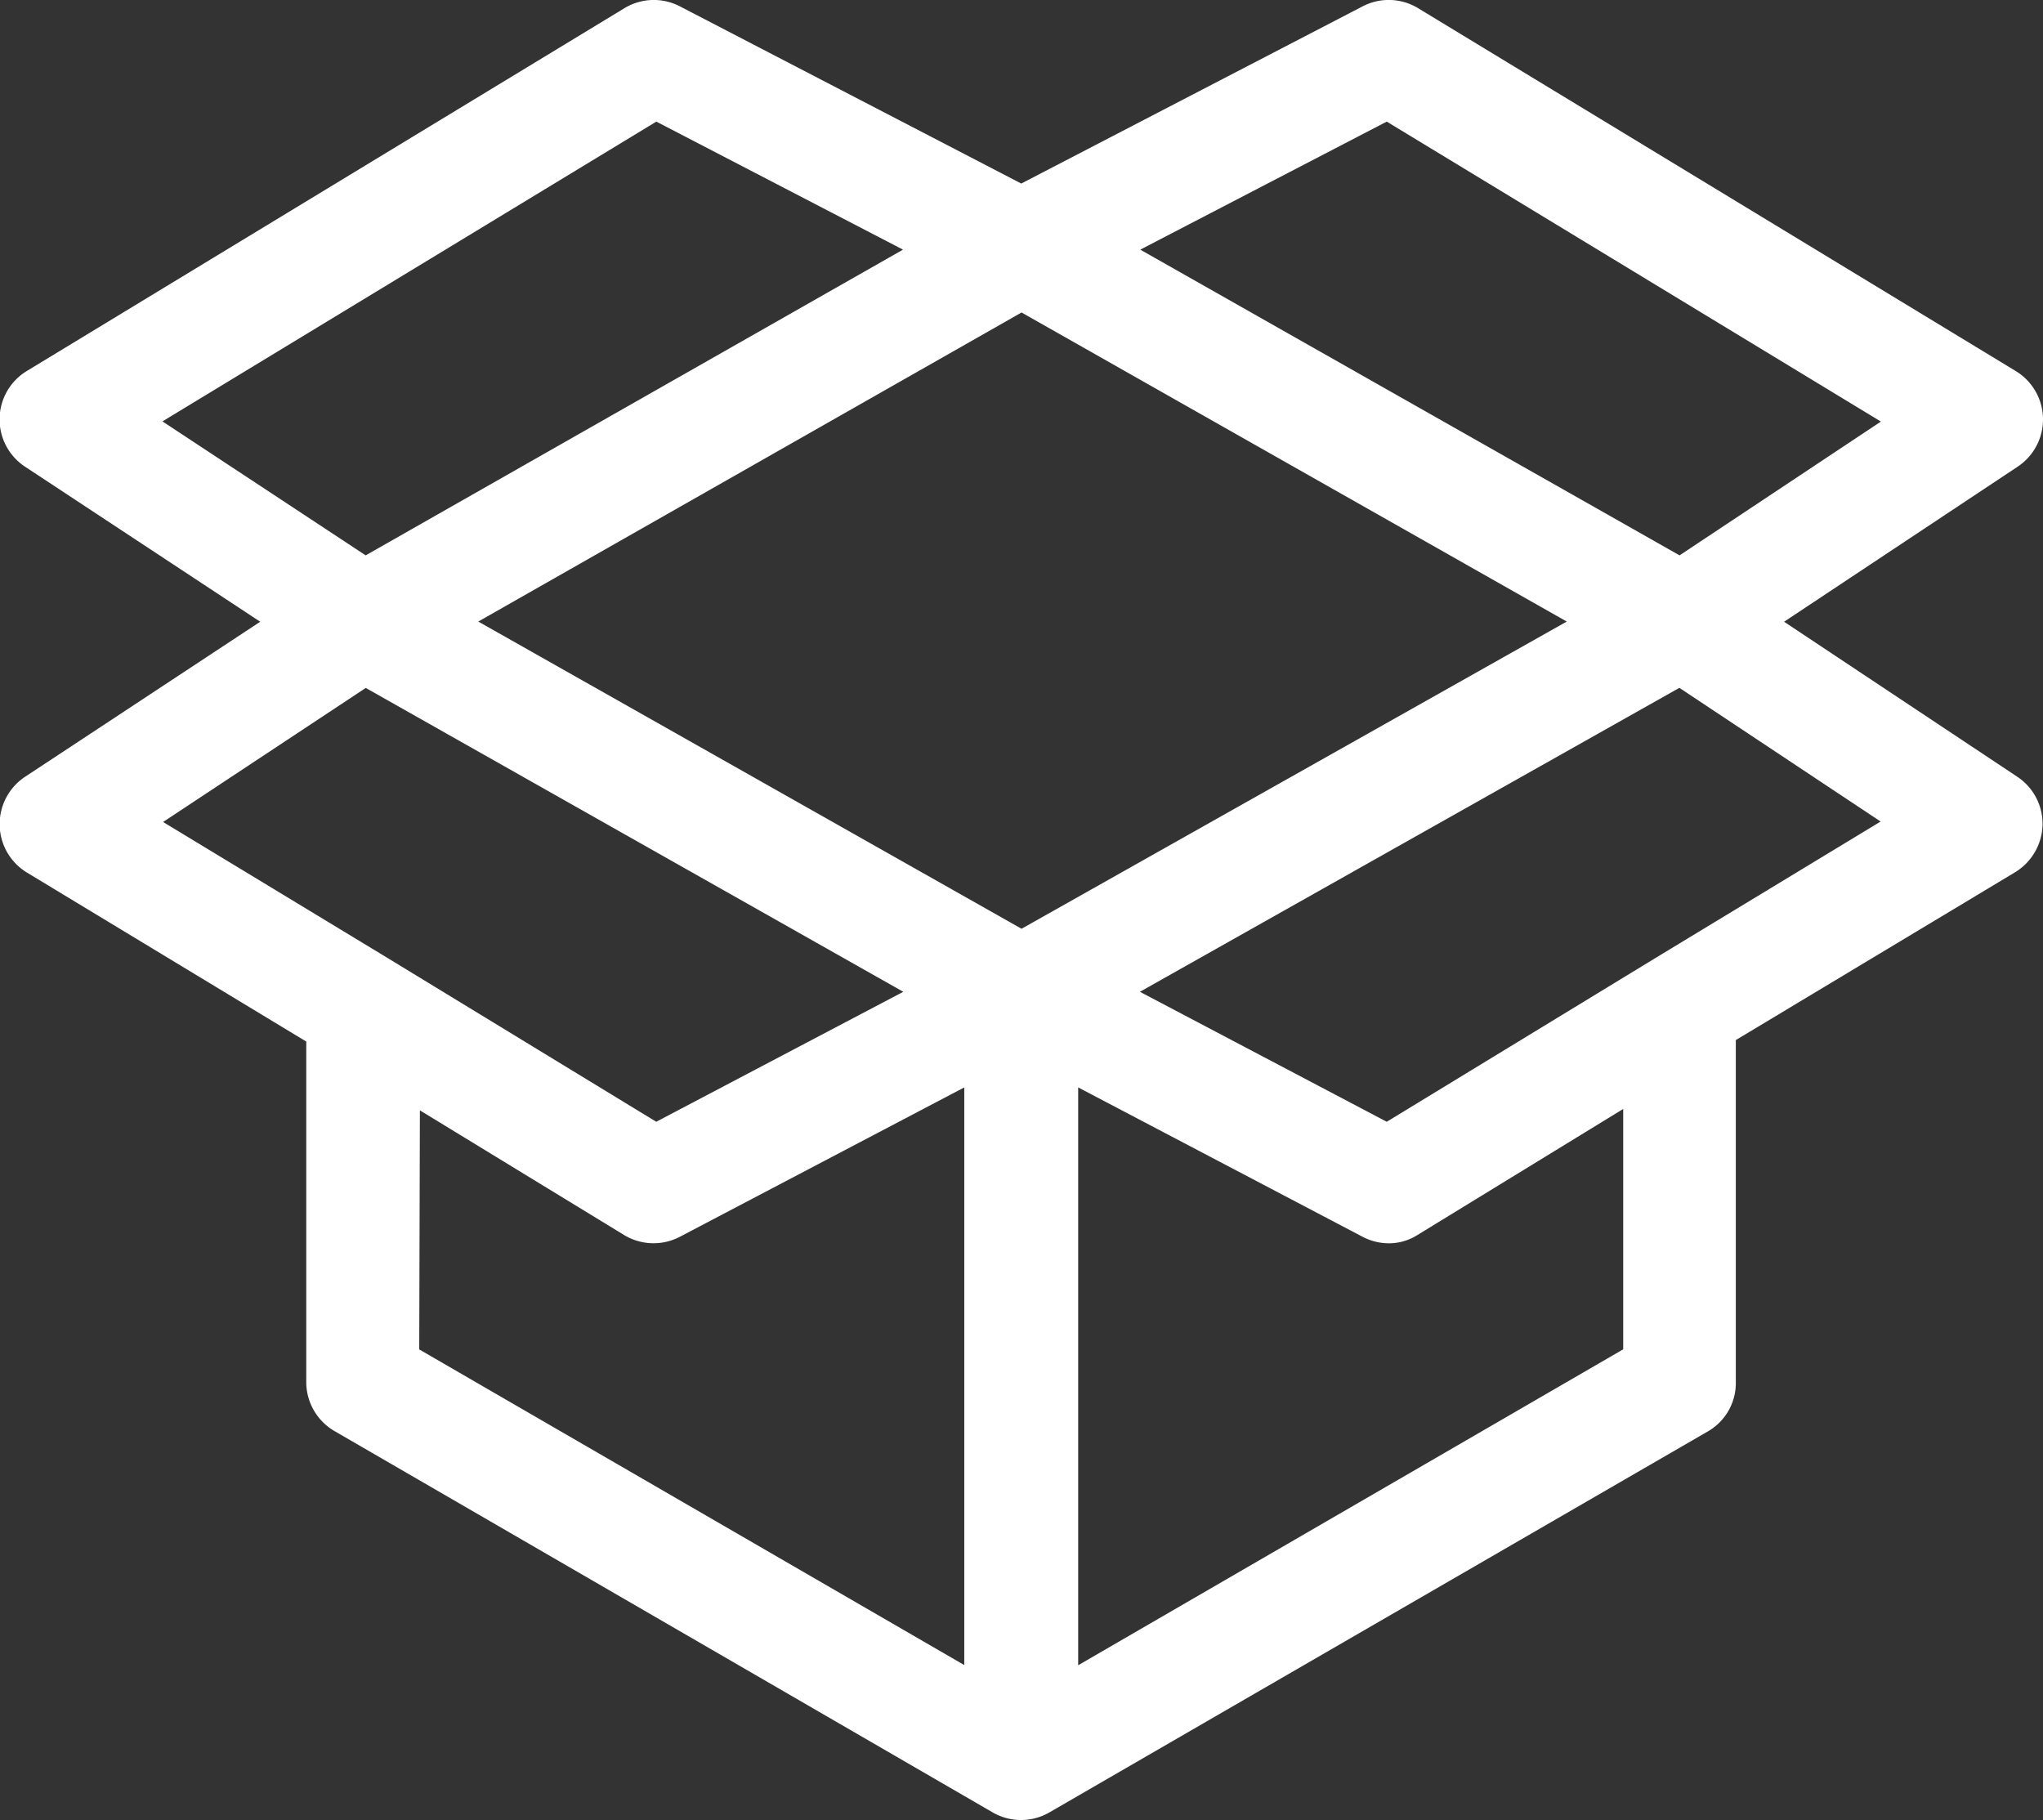 <svg xmlns="http://www.w3.org/2000/svg" width="22.007" height="19.604" viewBox="0 0 22.007 19.604">
  <rect x="0" y="0" width="22.007" height="19.604" fill="#333333" stroke="none"/>
  <g id="Products" transform="translate(-96.811 -112.572)">
    <path id="Path_868" data-name="Path 868" d="M118.513,121.97a.616.616,0,0,0,.3-.509.608.608,0,0,0-.27-.521l-2.514-1.671,2.517-1.671a.61.61,0,0,0-.021-1.029l-6.437-3.908a.609.609,0,0,0-.6-.02l-3.676,1.908-3.676-1.908a.61.61,0,0,0-.6.02L97.1,116.568a.61.61,0,0,0-.019,1.031l2.533,1.67-2.533,1.67a.611.611,0,0,0,.019,1.031l3.01,1.821v3.668a.611.611,0,0,0,.305.528l7.089,4.107a.61.61,0,0,0,.611,0l7.1-4.108a.6.6,0,0,0,.294-.528v-3.683Zm-3.853.911-2.911,1.774-2.659-1.4,5.811-3.274,2.168,1.44Zm-6.845-6.943,5.873,3.329-5.873,3.309-5.852-3.309Zm3.934-2.056,5.323,3.231-2.169,1.441-5.809-3.293Zm-7.868,0,2.657,1.379-5.788,3.293-2.189-1.443Zm-3.13,6.1,5.79,3.273-2.661,1.4-2.912-1.775-2.4-1.454Zm.583,4.55,2.2,1.343a.612.612,0,0,0,.6.019l3.064-1.609v6.222l-5.871-3.4Zm7.091,5.977v-6.224l3.064,1.609a.612.612,0,0,0,.284.07.572.572,0,0,0,.306-.089l2.217-1.358v2.589Zm0,0" fill="#fff"/>
  </g>
</svg>

